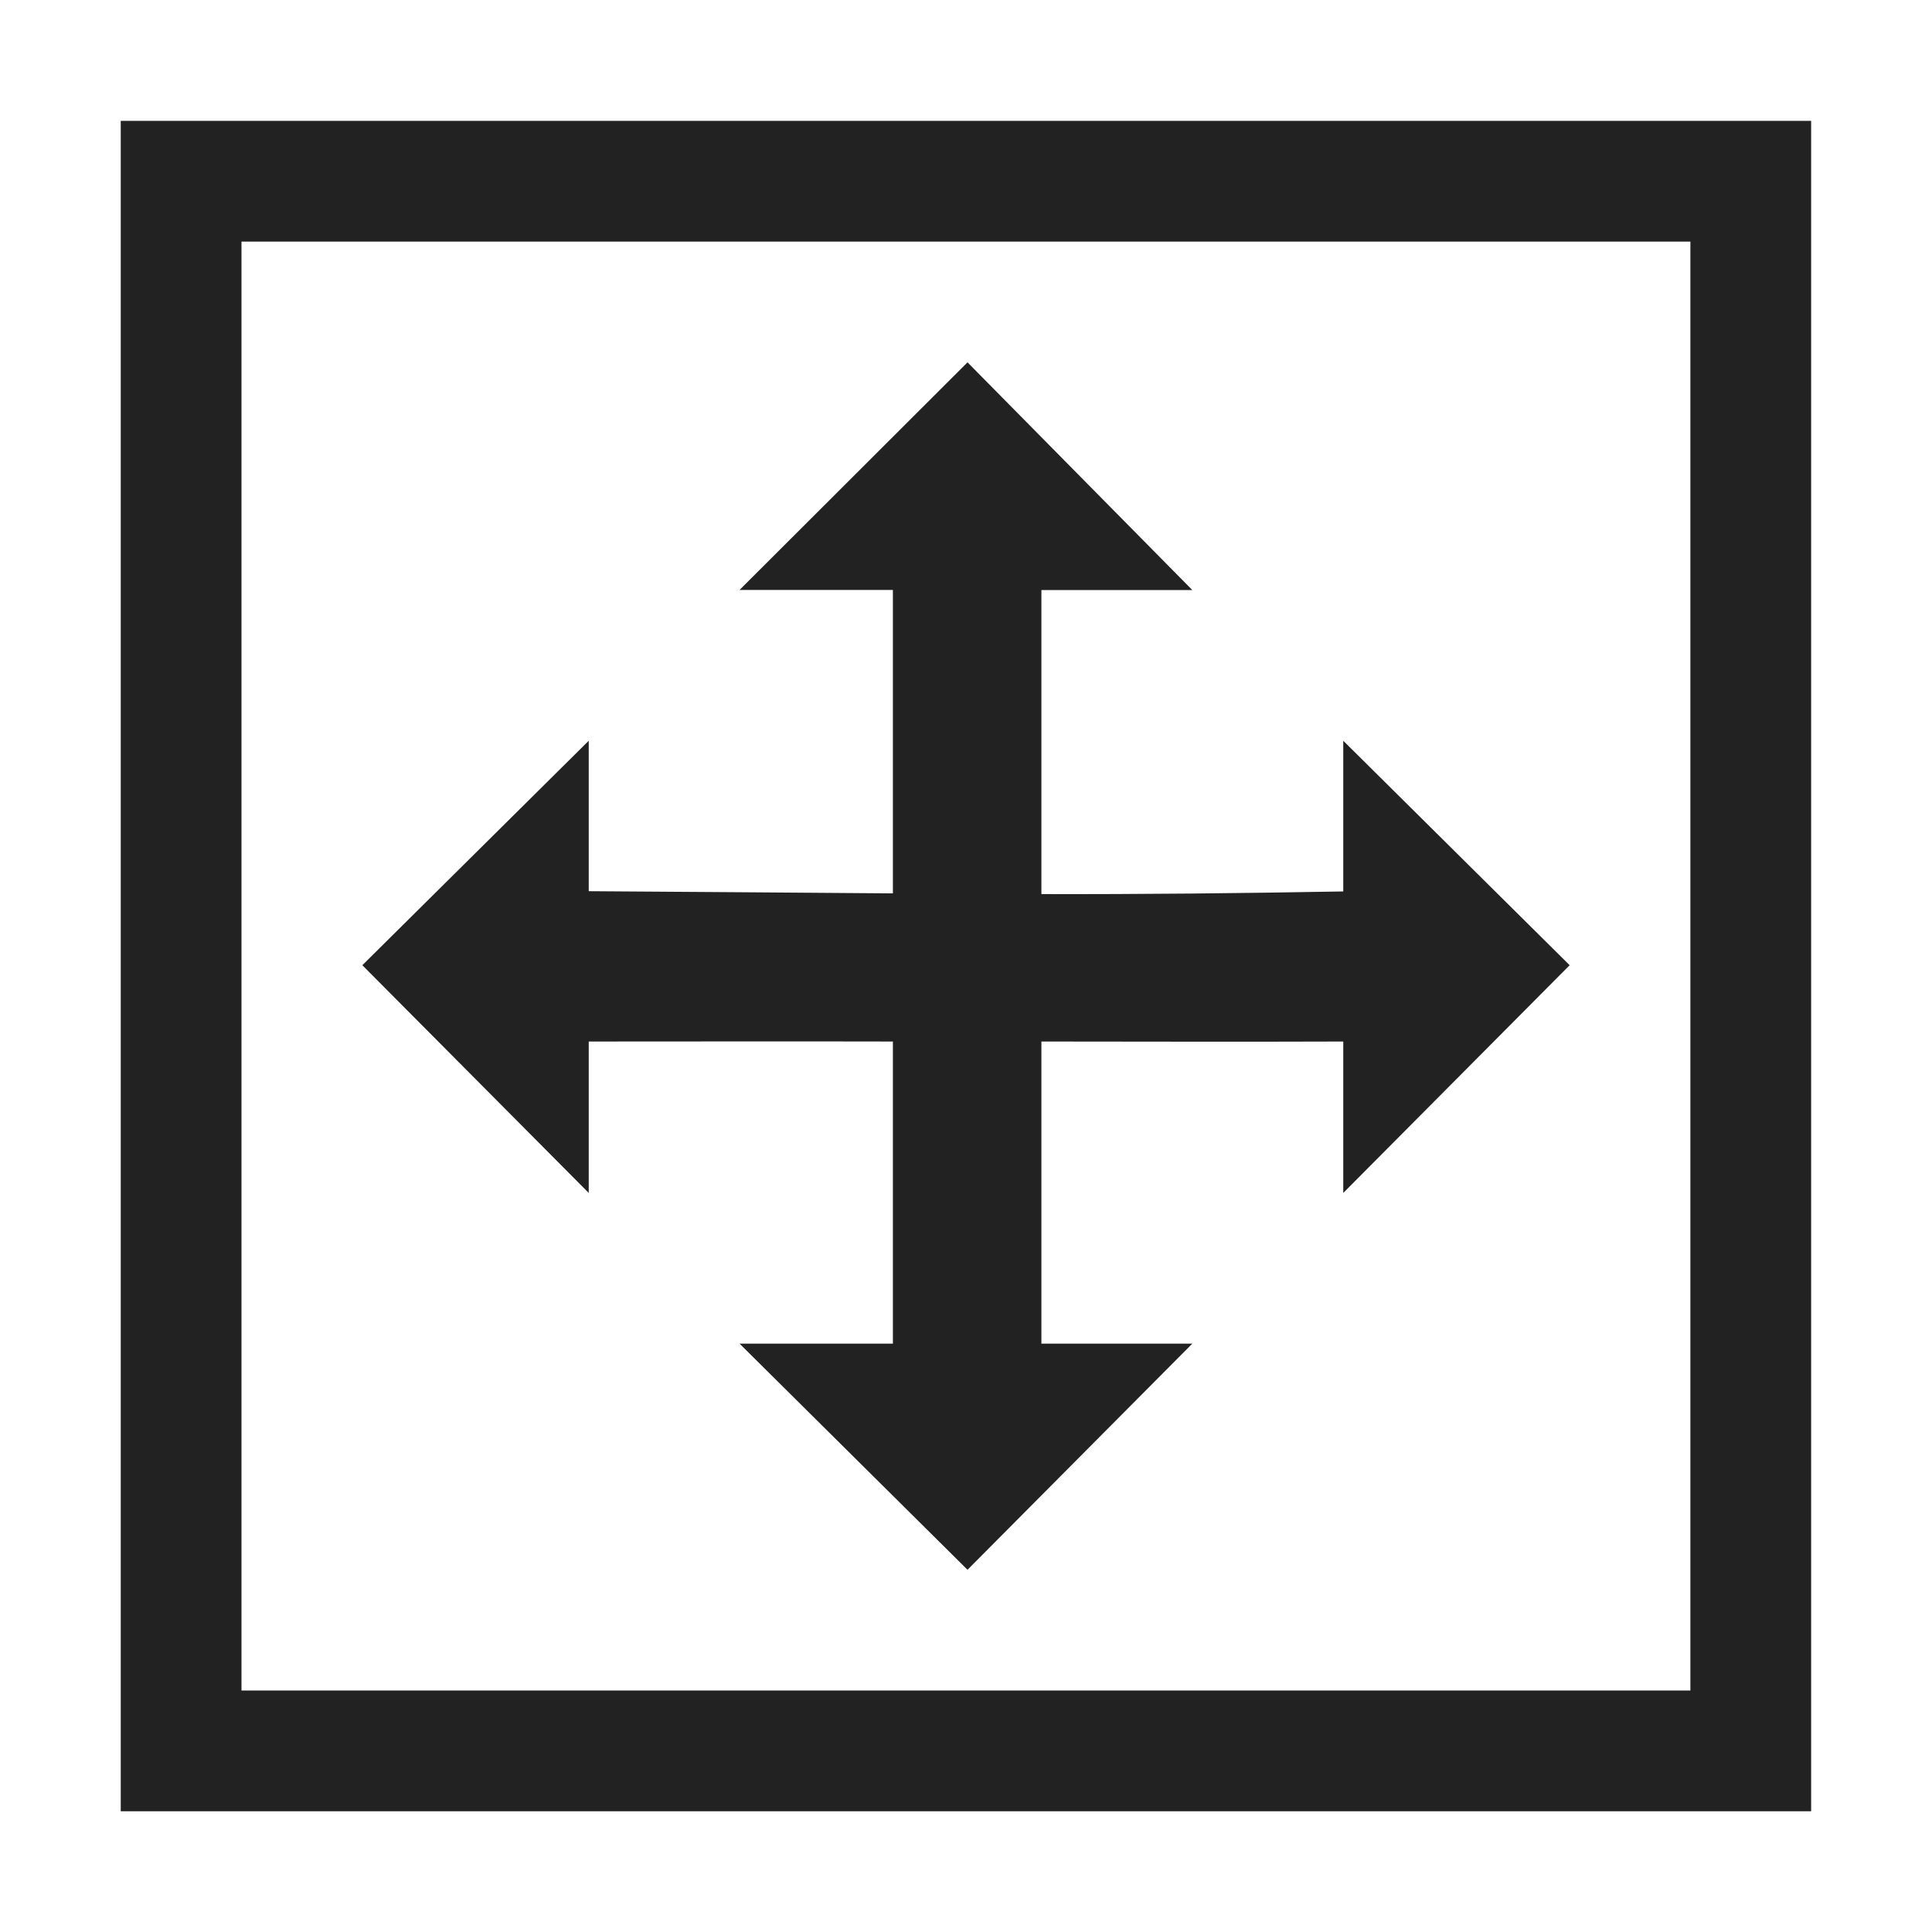 <?xml version="1.0" encoding="UTF-8"?>
<svg id="svg7384" width="16.001" height="16.001" version="1.1" viewBox="0 0 16.001 16.001" xmlns="http://www.w3.org/2000/svg" xmlns:cc="http://creativecommons.org/ns#" xmlns:dc="http://purl.org/dc/elements/1.1/" xmlns:osb="http://www.openswatchbook.org/uri/2009/osb" xmlns:rdf="http://www.w3.org/1999/02/22-rdf-syntax-ns#" xmlns:xlink="http://www.w3.org/1999/xlink">
 <title id="title8375">GIMP Offset Tool</title>
 <defs id="defs7386">
  <linearGradient id="linearGradient7060-0" x1="295.7" x2="311.7" y1="305.37" y2="305.37" gradientTransform="matrix(.625 0 0 .625 5.226 3.001)" gradientUnits="userSpaceOnUse">
   <stop id="stop19284-0" style="stop-color:#222" offset="0"/>
  </linearGradient>
 </defs>
 <g id="gimp-tool-offset">
  <rect id="rect7909" x="1.5" y="1.501" width="13" height="13" style="fill:none;stroke-width:1px;stroke:#222"/>
  <path id="path74740" d="m8.013 3.001-1.888 1.885h1.27v2.513c-0.84-0.006-1.68-0.013-2.519-0.018v-1.246l-1.875 1.859 1.875 1.886v-1.254c0.84-5.63e-5 1.68-0.002 2.519 0v2.502h-1.27l1.888 1.873 1.862-1.873h-1.25v-2.502c0.833 5.625e-4 1.667 0.003 2.5 0v1.254l1.875-1.886-1.875-1.859v1.248c-0.833 0.015-1.666 0.024-2.5 0.022v-2.518h1.25z" style="fill:url(#linearGradient7060-0)"/>
 </g>
</svg>
